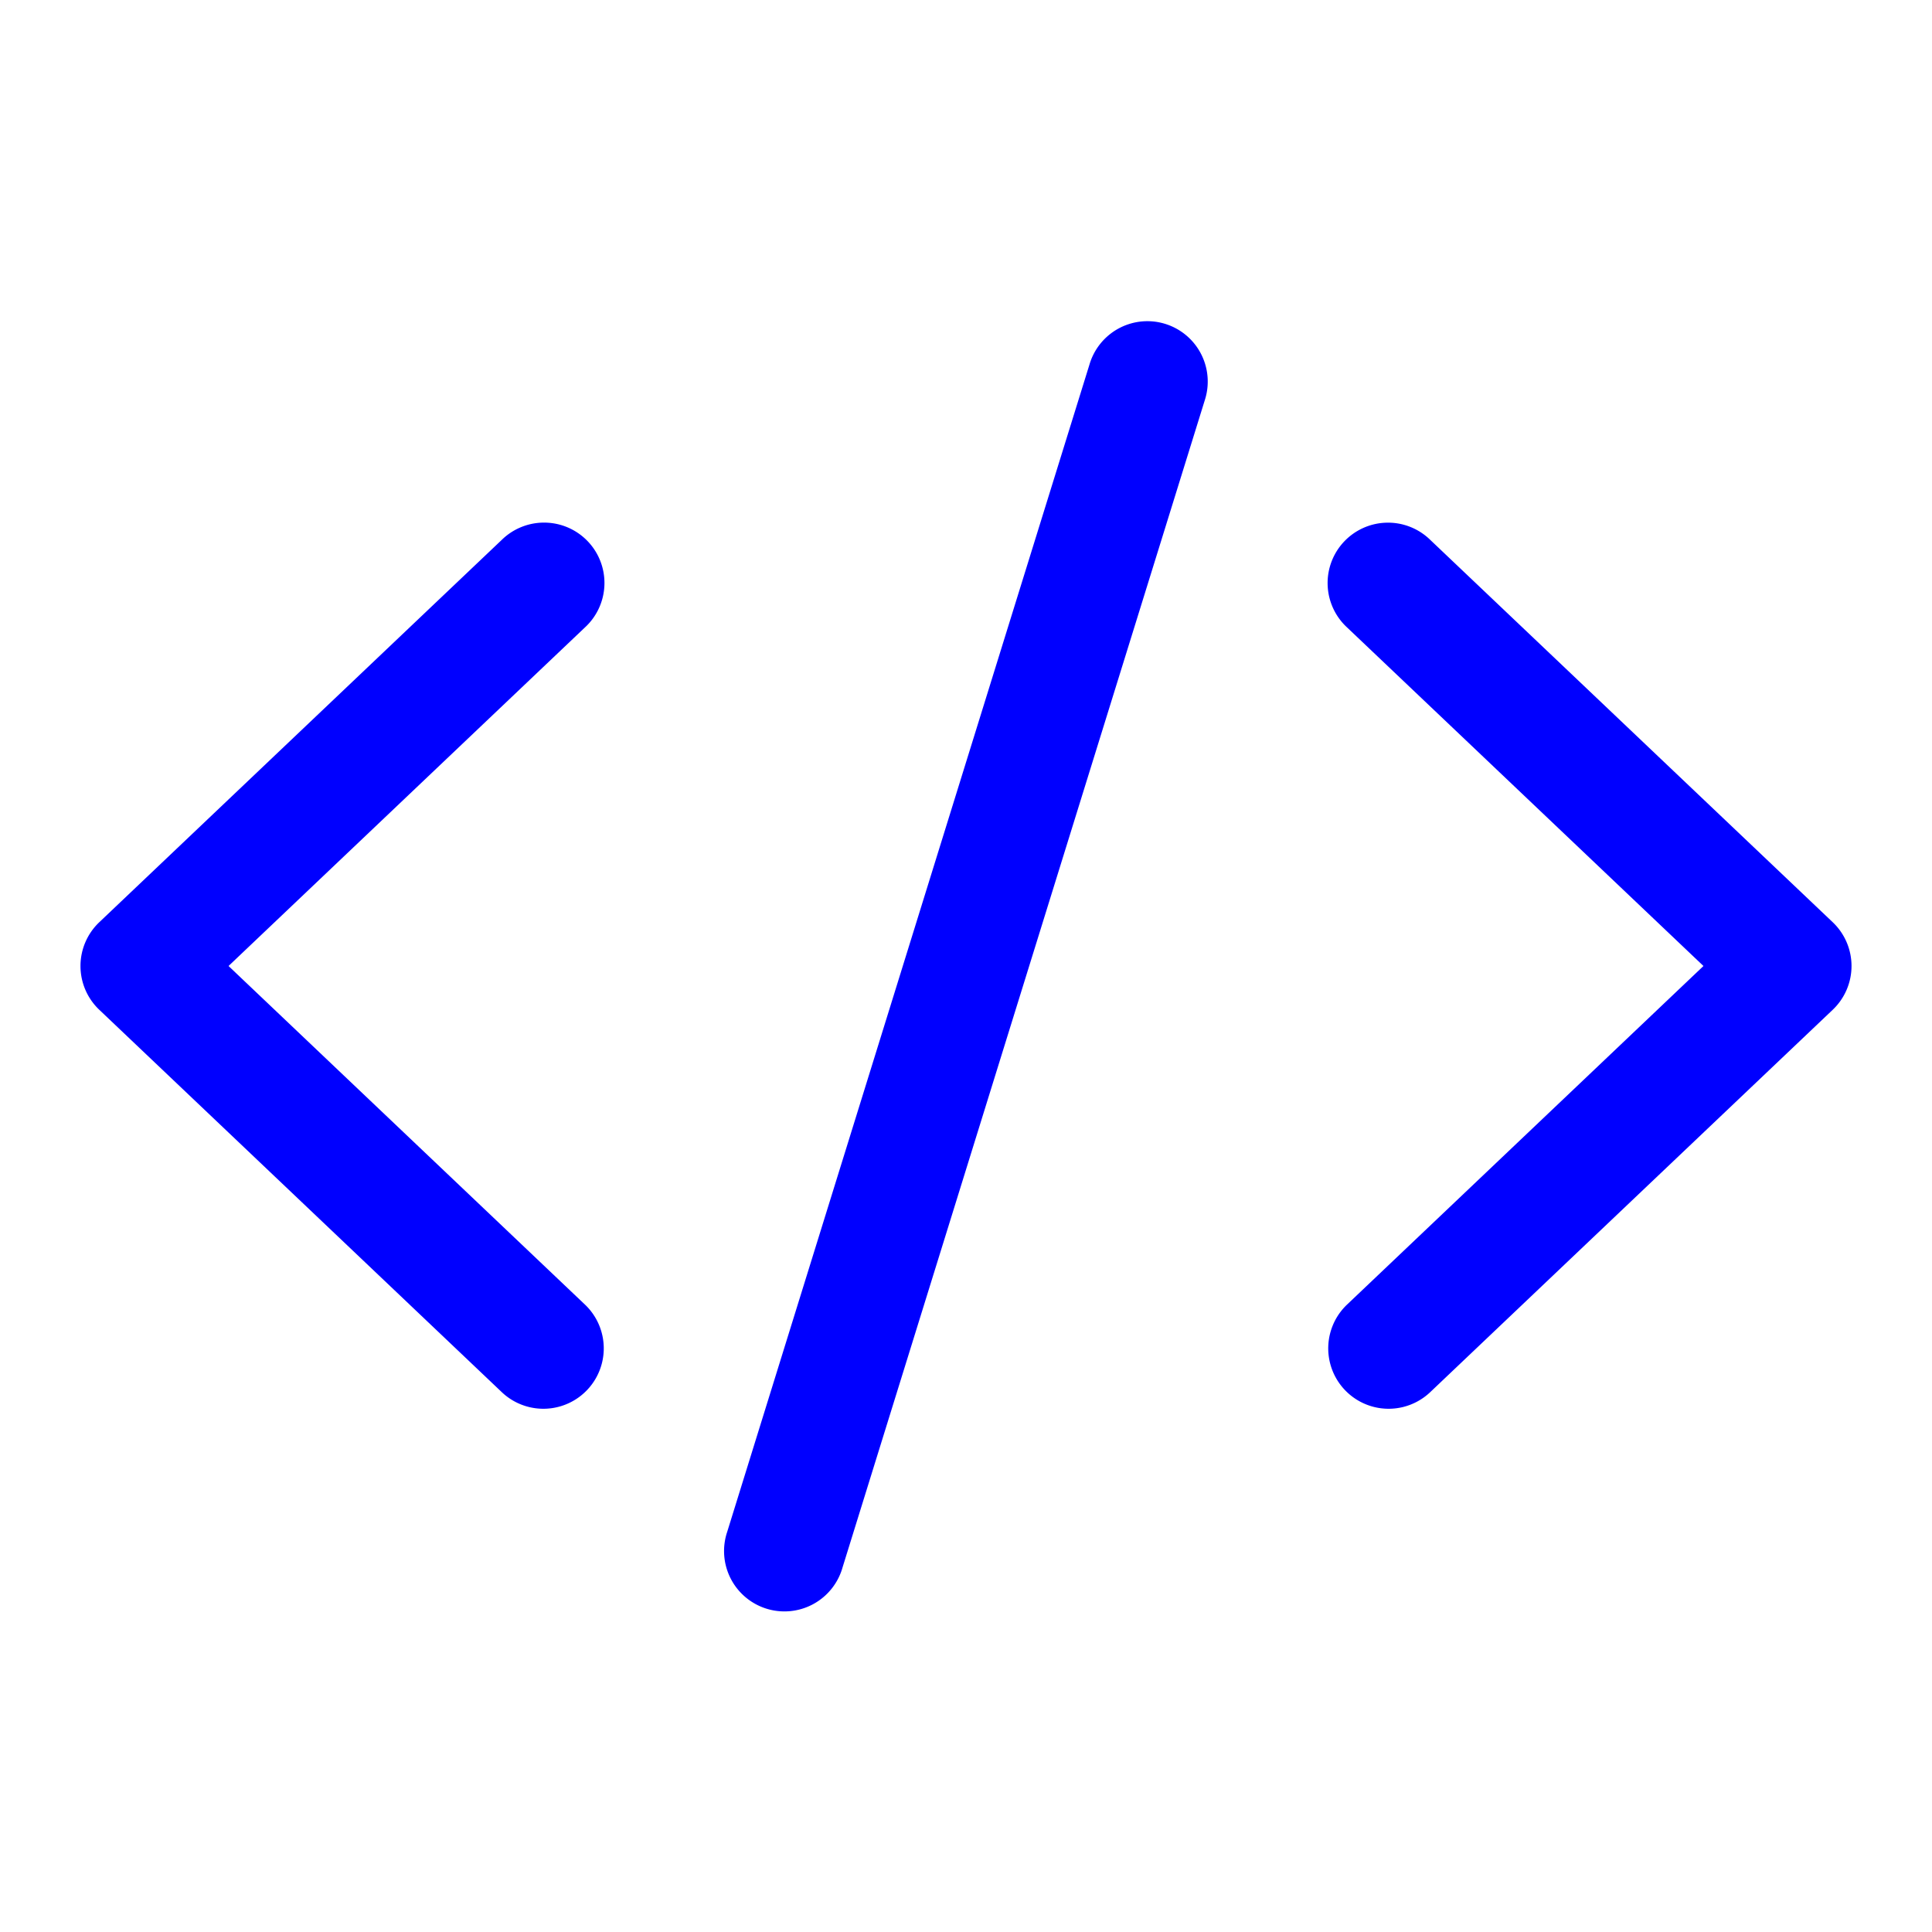 <?xml version="1.0" encoding="utf-8"?>
<svg xmlns="http://www.w3.org/2000/svg" x="0px" y="0px" width="50" height="50" viewBox="0 0 48 48">
  <path d="M 28.484 7.98 A 1.5 1.5 0 0 0 27.068 9.055 L 18.068 38.055 A 1.5 1.5 0 1 0 20.932 38.945 L 29.932 9.945 A 1.5 1.5 0 0 0 28.484 7.98 z M 13.51 12.984 A 1.5 1.5 0 0 0 12.467 13.412 L 2.467 22.912 A 1.5 1.5 0 0 0 2.467 25.088 L 12.467 34.588 A 1.5 1.5 0 1 0 14.533 32.412 L 5.678 24 L 14.533 15.588 A 1.5 1.5 0 0 0 13.51 12.984 z M 34.445 12.986 A 1.5 1.5 0 0 0 33.467 15.588 L 42.322 24 L 33.467 32.412 A 1.5 1.5 0 1 0 35.533 34.588 L 45.533 25.088 A 1.5 1.5 0 0 0 45.533 22.912 L 35.533 13.412 A 1.5 1.5 0 0 0 34.445 12.986 z" fill="blue"></path>
</svg>
